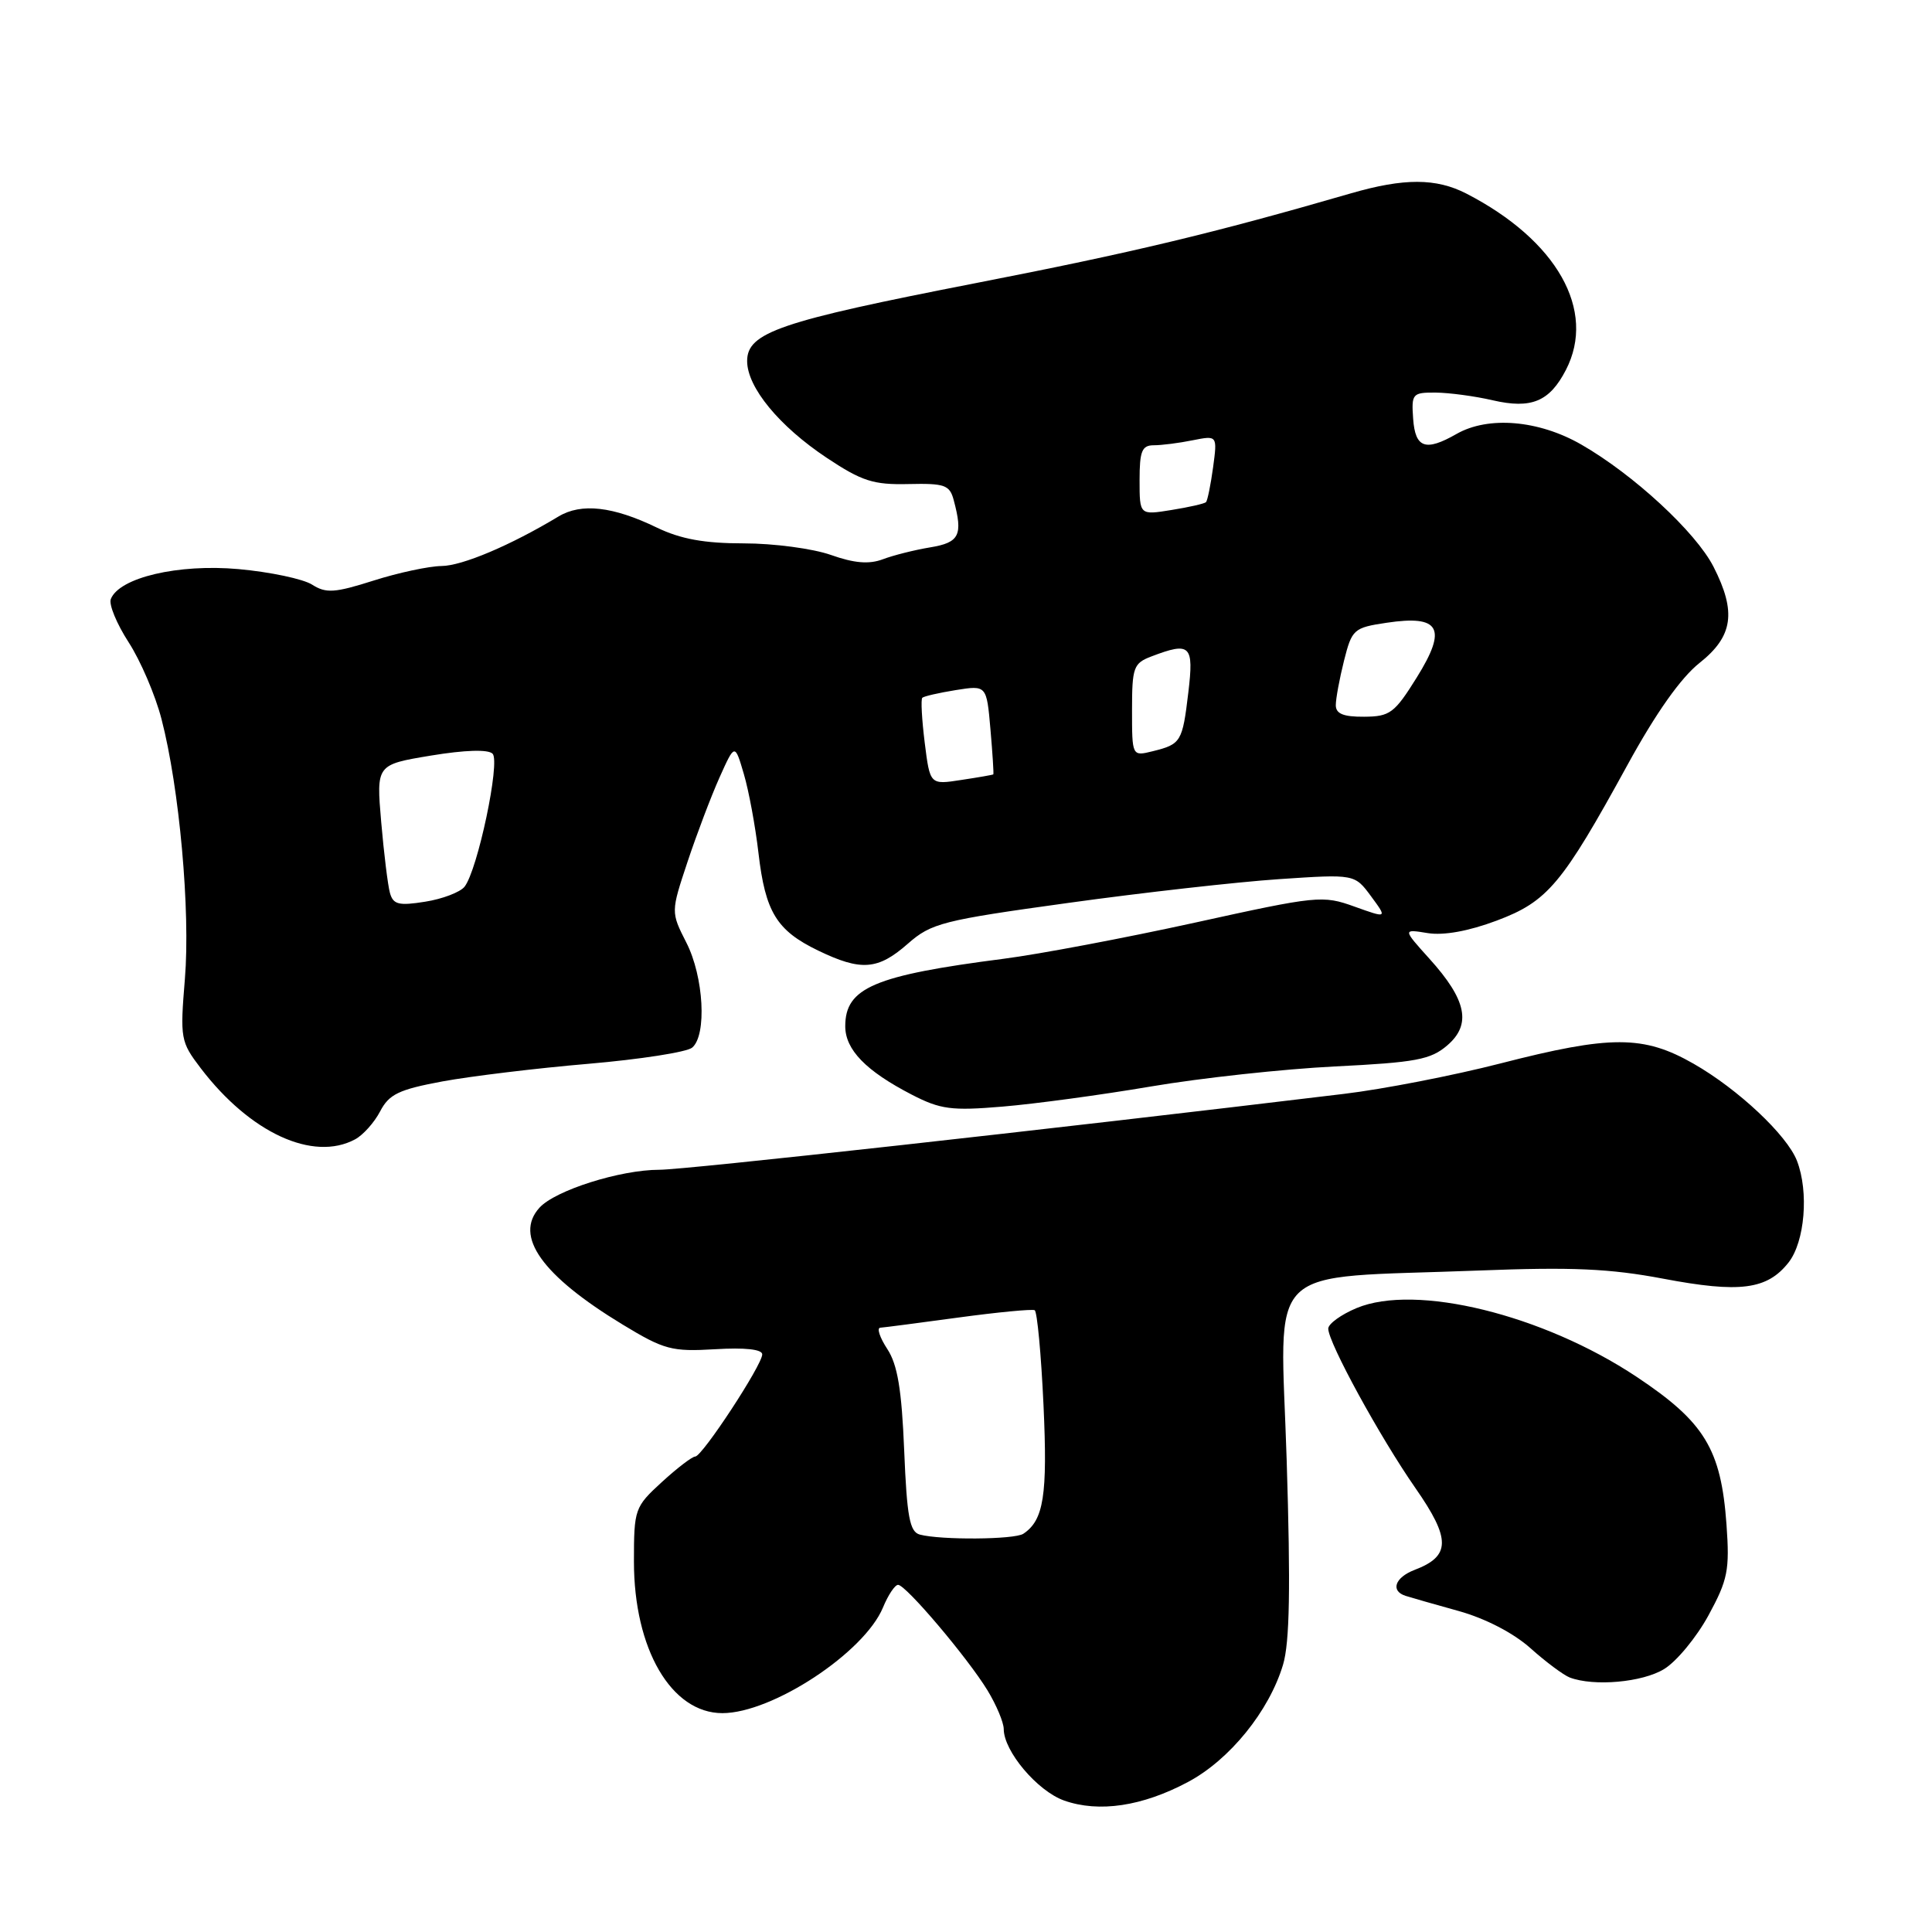 <?xml version="1.0" encoding="UTF-8" standalone="no"?>
<!DOCTYPE svg PUBLIC "-//W3C//DTD SVG 1.1//EN" "http://www.w3.org/Graphics/SVG/1.1/DTD/svg11.dtd" >
<svg xmlns="http://www.w3.org/2000/svg" xmlns:xlink="http://www.w3.org/1999/xlink" version="1.1" viewBox="0 0 256 256">
 <g >
 <path fill="currentColor"
d=" M 157.42 236.12 C 162.94 233.18 168.17 226.73 170.01 220.58 C 170.89 217.63 171.02 210.41 170.49 193.44 C 169.66 166.85 167.00 169.47 196.00 168.35 C 208.29 167.87 213.34 168.10 220.37 169.43 C 230.54 171.36 234.15 170.89 236.99 167.29 C 239.15 164.54 239.70 157.94 238.11 153.82 C 236.80 150.42 230.31 144.32 224.41 140.95 C 217.79 137.16 213.44 137.15 198.82 140.91 C 192.59 142.51 183.24 144.33 178.03 144.95 C 138.56 149.71 90.80 155.00 87.37 155.00 C 82.18 155.00 73.56 157.73 71.48 160.03 C 68.08 163.78 71.81 169.02 82.50 175.51 C 88.01 178.85 89.01 179.12 94.75 178.78 C 98.70 178.54 101.00 178.79 101.00 179.46 C 101.00 180.87 93.04 193.00 92.12 193.00 C 91.72 193.00 89.73 194.52 87.70 196.38 C 84.10 199.68 84.00 199.95 84.00 206.92 C 84.00 218.51 88.95 227.00 95.72 227.00 C 102.33 227.00 114.52 218.98 117.00 213.00 C 117.68 211.35 118.58 210.00 119.00 210.00 C 120.03 210.00 128.22 219.67 130.86 224.00 C 132.03 225.93 132.99 228.22 133.00 229.10 C 133.00 232.05 137.46 237.32 141.00 238.58 C 145.61 240.21 151.37 239.35 157.42 236.12 Z  M 220.50 221.16 C 222.15 220.16 224.79 216.96 226.38 214.05 C 228.95 209.32 229.20 208.06 228.77 202.01 C 228.05 192.01 225.87 188.43 216.85 182.43 C 204.45 174.19 187.59 170.05 179.75 173.33 C 177.69 174.19 176.00 175.42 176.00 176.05 C 176.00 177.90 182.86 190.44 187.56 197.19 C 192.26 203.94 192.23 206.20 187.44 208.02 C 184.83 209.02 184.21 210.81 186.25 211.46 C 186.94 211.68 190.11 212.59 193.29 213.47 C 196.81 214.45 200.54 216.38 202.79 218.39 C 204.83 220.22 207.18 221.96 208.00 222.28 C 211.21 223.49 217.63 222.92 220.50 221.16 Z  M 47.05 150.97 C 48.10 150.41 49.60 148.74 50.37 147.26 C 51.56 144.98 52.85 144.37 58.64 143.29 C 62.41 142.60 71.11 141.54 77.96 140.96 C 84.82 140.37 91.00 139.41 91.71 138.82 C 93.68 137.19 93.26 129.42 90.94 124.89 C 88.89 120.85 88.89 120.85 91.10 114.20 C 92.32 110.53 94.23 105.50 95.34 103.02 C 97.37 98.50 97.37 98.50 98.56 102.55 C 99.22 104.78 100.09 109.49 100.50 113.02 C 101.41 120.85 102.90 123.29 108.40 125.95 C 114.09 128.70 116.32 128.54 120.28 125.06 C 123.40 122.32 124.84 121.95 141.56 119.64 C 151.43 118.27 164.00 116.86 169.50 116.49 C 179.50 115.82 179.50 115.82 181.67 118.76 C 183.83 121.69 183.83 121.69 179.48 120.13 C 175.26 118.61 174.57 118.68 158.31 122.26 C 149.06 124.29 137.68 126.44 133.00 127.04 C 115.85 129.25 112.00 130.88 112.00 135.98 C 112.00 139.09 114.74 141.91 120.82 145.05 C 124.62 147.01 126.08 147.20 132.85 146.63 C 137.08 146.28 145.94 145.08 152.53 143.96 C 159.11 142.84 170.07 141.65 176.87 141.31 C 187.62 140.78 189.57 140.41 191.77 138.52 C 195.01 135.74 194.34 132.49 189.40 127.03 C 185.86 123.10 185.86 123.10 189.18 123.64 C 191.30 123.98 194.60 123.38 198.31 121.99 C 205.08 119.45 206.98 117.18 215.67 101.32 C 219.41 94.49 222.72 89.80 225.20 87.84 C 229.64 84.32 230.11 81.10 227.05 75.10 C 224.71 70.51 216.43 62.86 209.52 58.90 C 203.88 55.66 197.20 55.10 193.00 57.50 C 188.89 59.85 187.53 59.38 187.25 55.50 C 187.01 52.16 187.15 52.00 190.25 52.02 C 192.04 52.04 195.43 52.49 197.79 53.04 C 202.91 54.22 205.32 53.22 207.49 49.02 C 211.56 41.14 206.31 31.84 194.30 25.65 C 190.29 23.59 186.04 23.58 179.00 25.62 C 160.72 30.92 150.00 33.48 129.21 37.53 C 103.32 42.58 99.00 44.05 99.00 47.84 C 99.00 51.32 103.25 56.48 109.57 60.68 C 114.21 63.76 115.73 64.25 120.37 64.14 C 125.17 64.03 125.84 64.26 126.37 66.26 C 127.62 70.92 127.14 71.89 123.25 72.53 C 121.19 72.87 118.36 73.58 116.97 74.11 C 115.15 74.79 113.19 74.63 110.09 73.53 C 107.70 72.69 102.51 72.00 98.56 72.00 C 93.33 72.00 90.21 71.43 87.06 69.92 C 81.22 67.09 77.02 66.62 74.00 68.44 C 67.66 72.26 61.24 74.98 58.50 75.00 C 56.85 75.02 52.80 75.88 49.50 76.93 C 44.34 78.57 43.20 78.64 41.36 77.47 C 40.19 76.72 35.80 75.79 31.62 75.41 C 23.63 74.69 15.78 76.53 14.68 79.39 C 14.41 80.11 15.47 82.67 17.04 85.10 C 18.61 87.52 20.58 92.10 21.40 95.28 C 23.77 104.39 25.24 120.71 24.50 129.70 C 23.85 137.63 23.92 138.03 26.61 141.56 C 33.14 150.11 41.48 153.96 47.05 150.97 Z  M 121.88 203.34 C 120.54 202.98 120.17 200.99 119.81 192.20 C 119.48 184.13 118.93 180.82 117.57 178.75 C 116.58 177.24 116.16 175.97 116.63 175.93 C 117.11 175.90 121.78 175.29 127.00 174.58 C 132.22 173.87 136.77 173.44 137.10 173.61 C 137.43 173.79 137.96 179.45 138.27 186.19 C 138.82 198.15 138.30 201.43 135.60 203.23 C 134.44 204.01 124.66 204.08 121.88 203.34 Z  M 51.67 118.32 C 51.39 117.32 50.87 113.08 50.51 108.91 C 49.86 101.32 49.86 101.32 57.09 100.12 C 61.63 99.37 64.68 99.28 65.27 99.87 C 66.32 100.92 63.29 115.30 61.55 117.50 C 60.97 118.22 58.63 119.12 56.34 119.48 C 52.84 120.04 52.10 119.86 51.67 118.32 Z  M 122.53 98.41 C 122.15 95.34 122.00 92.67 122.21 92.46 C 122.41 92.26 124.41 91.80 126.65 91.44 C 130.73 90.79 130.73 90.79 131.24 96.64 C 131.52 99.86 131.69 102.55 131.62 102.61 C 131.56 102.67 129.64 103.01 127.36 103.35 C 123.23 103.99 123.23 103.99 122.53 98.41 Z  M 150.00 94.08 C 150.00 88.42 150.20 87.88 152.57 86.98 C 157.74 85.01 158.21 85.47 157.46 91.75 C 156.68 98.31 156.49 98.61 152.75 99.54 C 150.00 100.22 150.00 100.22 150.00 94.08 Z  M 177.00 93.44 C 177.00 92.59 177.49 89.93 178.09 87.54 C 179.14 83.38 179.37 83.17 183.73 82.52 C 190.81 81.46 191.80 83.23 187.74 89.75 C 184.78 94.50 184.18 94.95 180.75 94.97 C 178.01 94.99 177.00 94.58 177.00 93.44 Z  M 151.00 63.63 C 151.00 59.77 151.31 59.00 152.88 59.00 C 153.91 59.00 156.22 58.71 158.03 58.34 C 161.31 57.69 161.31 57.69 160.74 61.93 C 160.42 64.26 160.00 66.33 159.80 66.54 C 159.59 66.74 157.53 67.21 155.21 67.58 C 151.00 68.26 151.00 68.26 151.00 63.63 Z "/>
</g>
</svg>